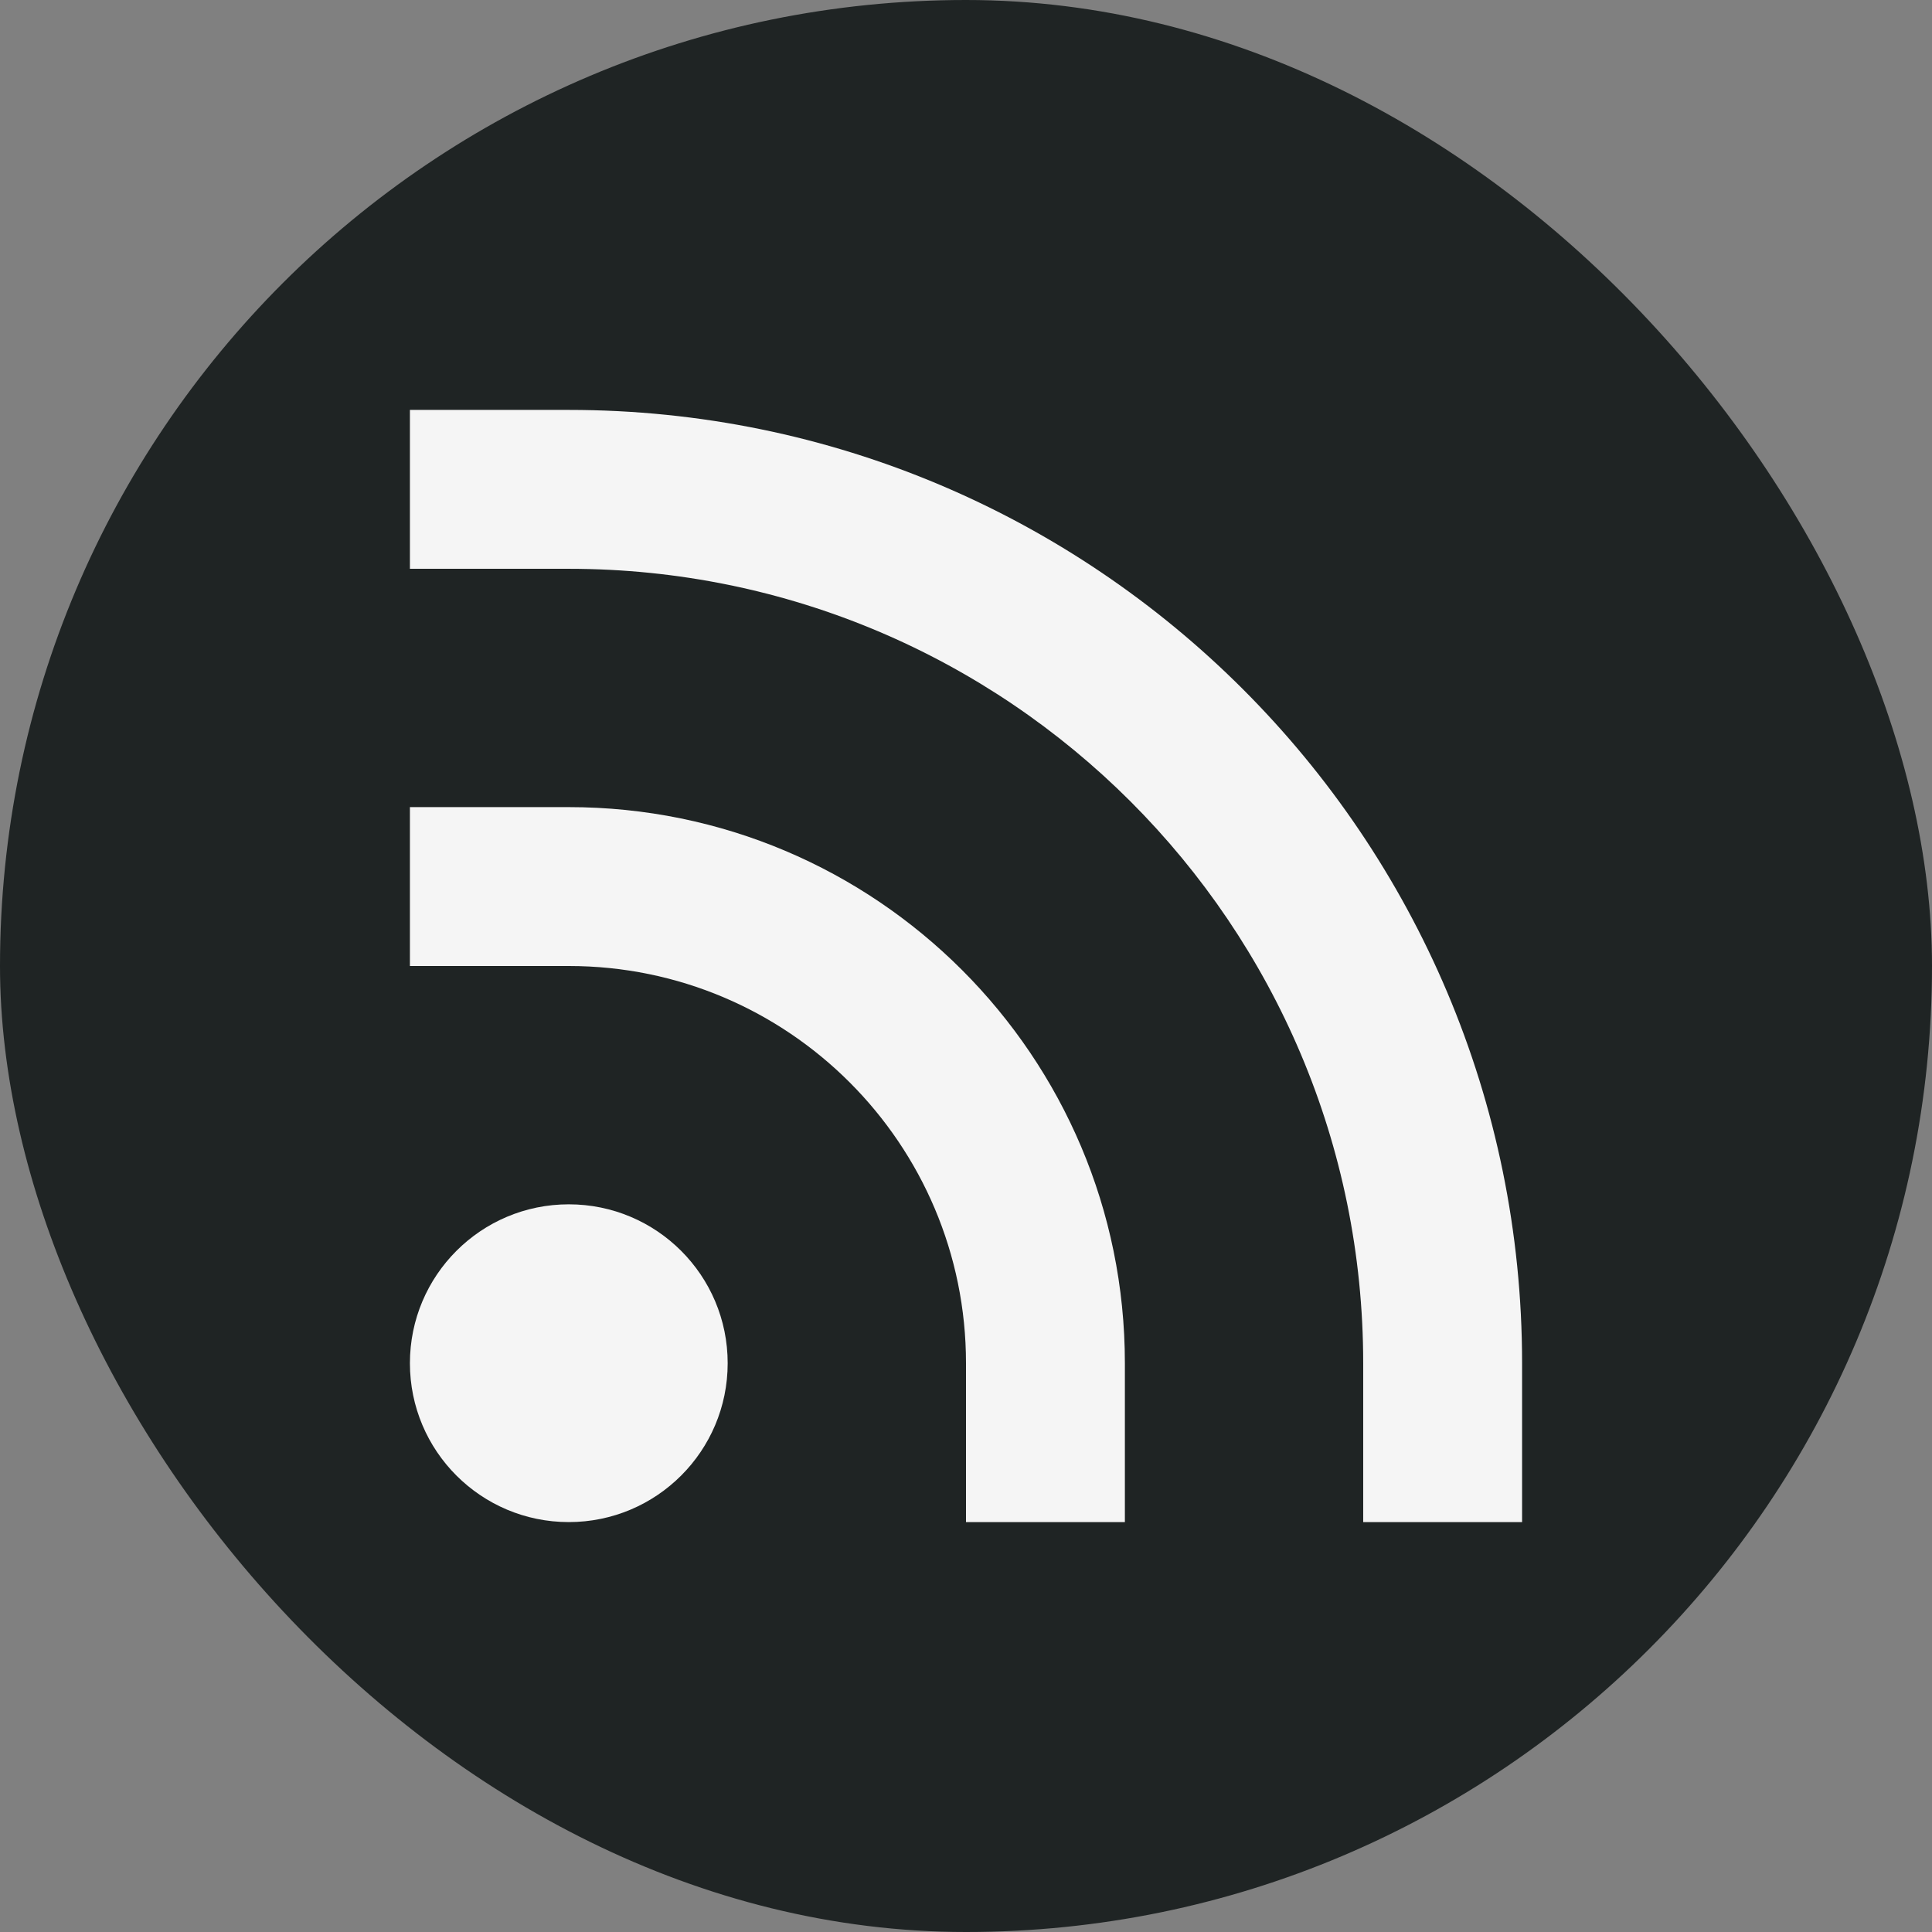 <svg viewBox="-4.16 -4.16 24.32 24.32" fill="none" xmlns="http://www.w3.org/2000/svg" stroke="#1f2424"
     stroke-width="0">
    <rect x="-4.16" y="-4.16" width="24.32" height="24.32" fill="#808080" stroke="none"/>
    <g id="SVGRepo_bgCarrier" stroke-width="0" transform="translate(0,0), scale(1)">
        <rect x="-4.16" y="-4.16" width="24.32" height="24.32" rx="12.16" fill="#1f2424" strokewidth="0"></rect>
    </g>
    <g id="SVGRepo_tracerCarrier" stroke-linecap="round" stroke-linejoin="round"></g>
    <g id="SVGRepo_iconCarrier">
        <path d="M3 1H1V3H3C8.523 3 13 7.477 13 13V15H15V13C15 6.373 9.627 1 3 1Z" fill="#f5f5f5"></path>
        <path d="M3 6H1V8H3C5.761 8 8 10.239 8 13V15H10V13C10 9.134 6.866 6 3 6Z" fill="#f5f5f5"></path>
        <path d="M3 15C4.105 15 5 14.105 5 13C5 11.895 4.105 11 3 11C1.895 11 1 11.895 1 13C1 14.105 1.895 15 3 15Z"
              fill="#f5f5f5"></path>
    </g>
</svg>